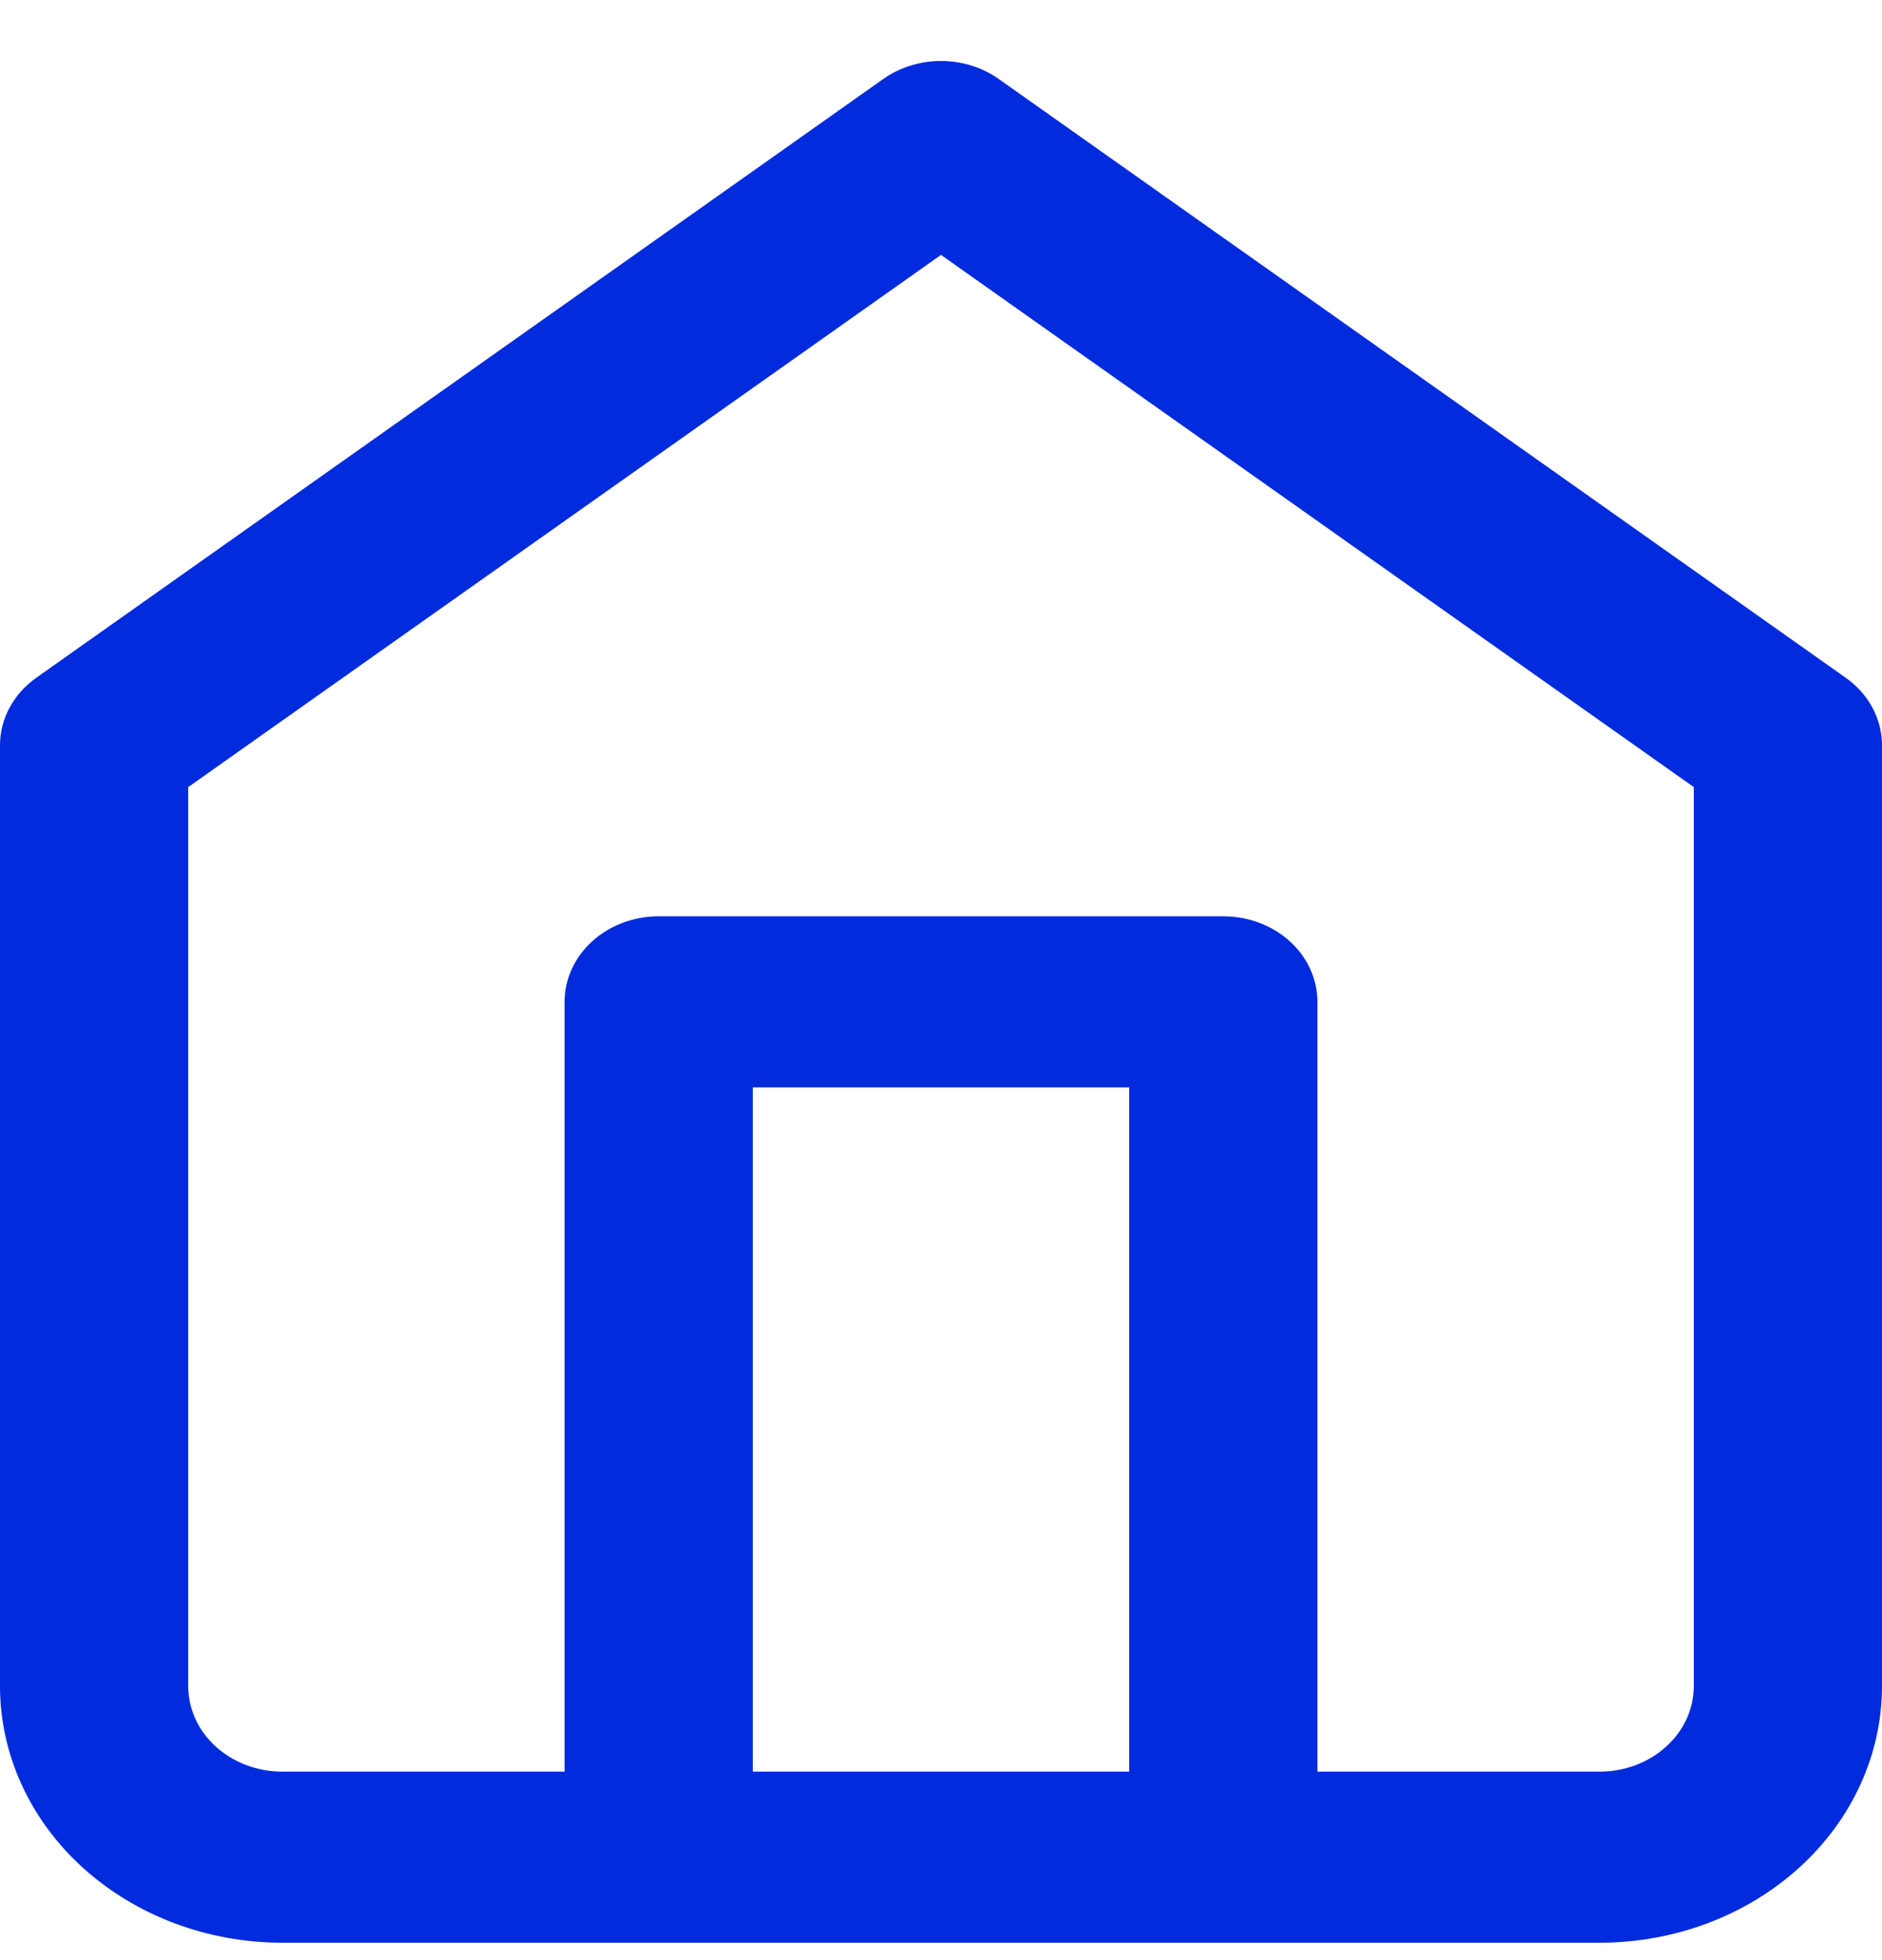 <svg width="24" height="25" viewBox="0 0 24 25" fill="none" xmlns="http://www.w3.org/2000/svg">
<g clip-path="url(#clip0_1175_132000)">
<path fill-rule="evenodd" clip-rule="evenodd" d="M11.263 1.008C11.697 0.701 12.303 0.701 12.737 1.008L23.537 8.644C23.829 8.851 24 9.168 24 9.505V21.505C24 22.373 23.621 23.206 22.946 23.819C22.27 24.433 21.355 24.778 20.4 24.778H3.6C2.645 24.778 1.73 24.433 1.054 23.819C0.379 23.206 0 22.373 0 21.505V9.505C0 9.168 0.171 8.851 0.463 8.644L11.263 1.008ZM2.4 10.039V21.505C2.4 21.794 2.526 22.072 2.751 22.276C2.977 22.481 3.282 22.596 3.6 22.596H20.4C20.718 22.596 21.023 22.481 21.248 22.276C21.474 22.072 21.6 21.794 21.6 21.505V10.039L12 3.251L2.4 10.039Z" fill="#012BDD"/>
<path fill-rule="evenodd" clip-rule="evenodd" d="M7.2 12.778C7.2 12.175 7.737 11.687 8.4 11.687H15.6C16.263 11.687 16.8 12.175 16.8 12.778V23.687C16.8 24.289 16.263 24.778 15.6 24.778C14.937 24.778 14.4 24.289 14.4 23.687V13.869H9.6V23.687C9.6 24.289 9.063 24.778 8.4 24.778C7.737 24.778 7.2 24.289 7.2 23.687V12.778Z" fill="#012BDD"/>
</g>
<defs>
<clipPath id="clip0_1175_132000">
<rect width="24" height="24" fill="white" transform="translate(0 0.778)"/>
</clipPath>
</defs>
</svg>
